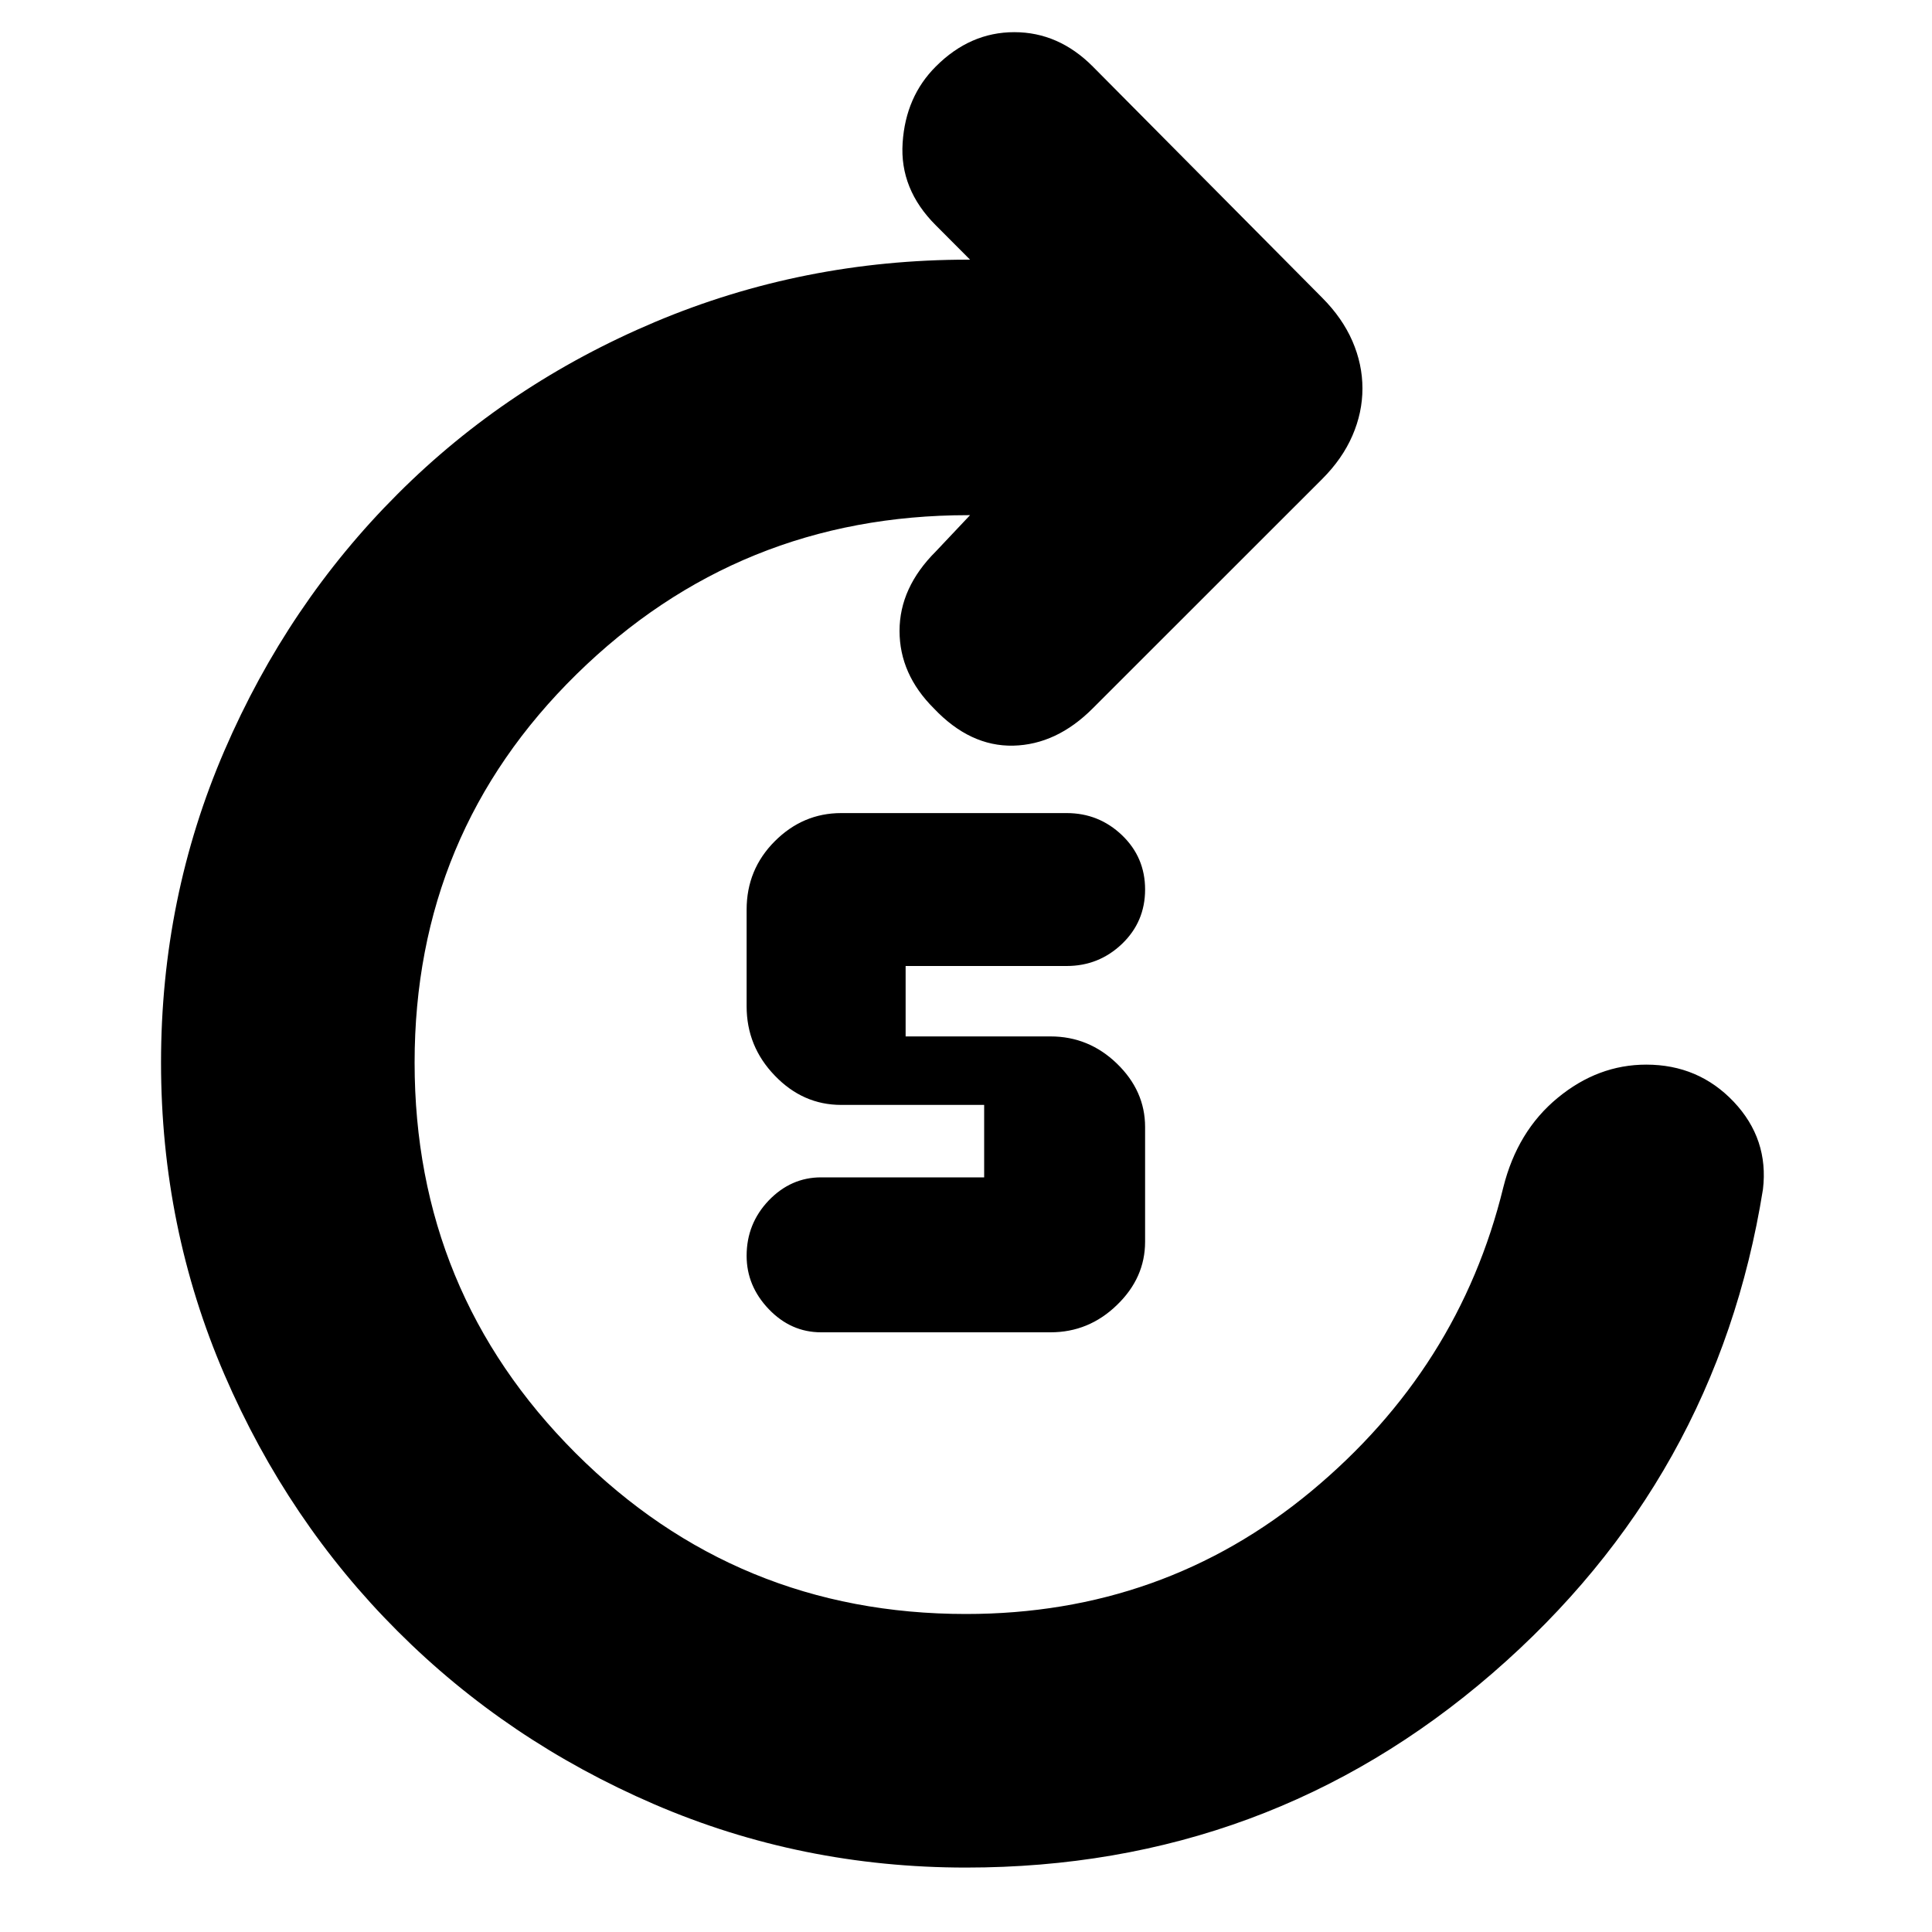 <svg xmlns="http://www.w3.org/2000/svg" height="20" width="20"><path d="M8.5 13.792Q8.188 13.792 7.958 13.552Q7.729 13.312 7.729 13Q7.729 12.667 7.958 12.427Q8.188 12.188 8.5 12.188H10.188V11.438H8.708Q8.312 11.438 8.021 11.135Q7.729 10.833 7.729 10.417V9.417Q7.729 9 8.021 8.708Q8.312 8.417 8.708 8.417H11.042Q11.375 8.417 11.615 8.646Q11.854 8.875 11.854 9.208Q11.854 9.542 11.615 9.771Q11.375 10 11.042 10H9.375V10.729H10.875Q11.271 10.729 11.562 11.01Q11.854 11.292 11.854 11.667V12.854Q11.854 13.229 11.562 13.51Q11.271 13.792 10.875 13.792ZM10 19.333Q8.292 19.333 6.771 18.677Q5.25 18.021 4.115 16.885Q2.979 15.75 2.323 14.229Q1.667 12.708 1.667 11Q1.667 9.292 2.323 7.771Q2.979 6.25 4.115 5.115Q5.25 3.979 6.781 3.333Q8.312 2.688 10.021 2.688H10.042L9.688 2.333Q9.312 1.958 9.344 1.479Q9.375 1 9.688 0.688Q10.042 0.333 10.5 0.333Q10.958 0.333 11.312 0.688L13.688 3.083Q13.896 3.292 14 3.531Q14.104 3.771 14.104 4.021Q14.104 4.271 14 4.51Q13.896 4.75 13.688 4.958L11.312 7.333Q10.938 7.708 10.49 7.719Q10.042 7.729 9.667 7.333Q9.312 6.979 9.312 6.531Q9.312 6.083 9.688 5.708L10.042 5.333H10.021Q7.646 5.333 5.969 6.979Q4.292 8.625 4.292 11Q4.292 13.375 5.958 15.042Q7.625 16.708 10 16.708Q12.042 16.708 13.573 15.438Q15.104 14.167 15.562 12.292Q15.708 11.708 16.125 11.365Q16.542 11.021 17.042 11.021Q17.583 11.021 17.948 11.406Q18.312 11.792 18.25 12.312Q17.771 15.312 15.448 17.323Q13.125 19.333 10 19.333Z"/></svg>
